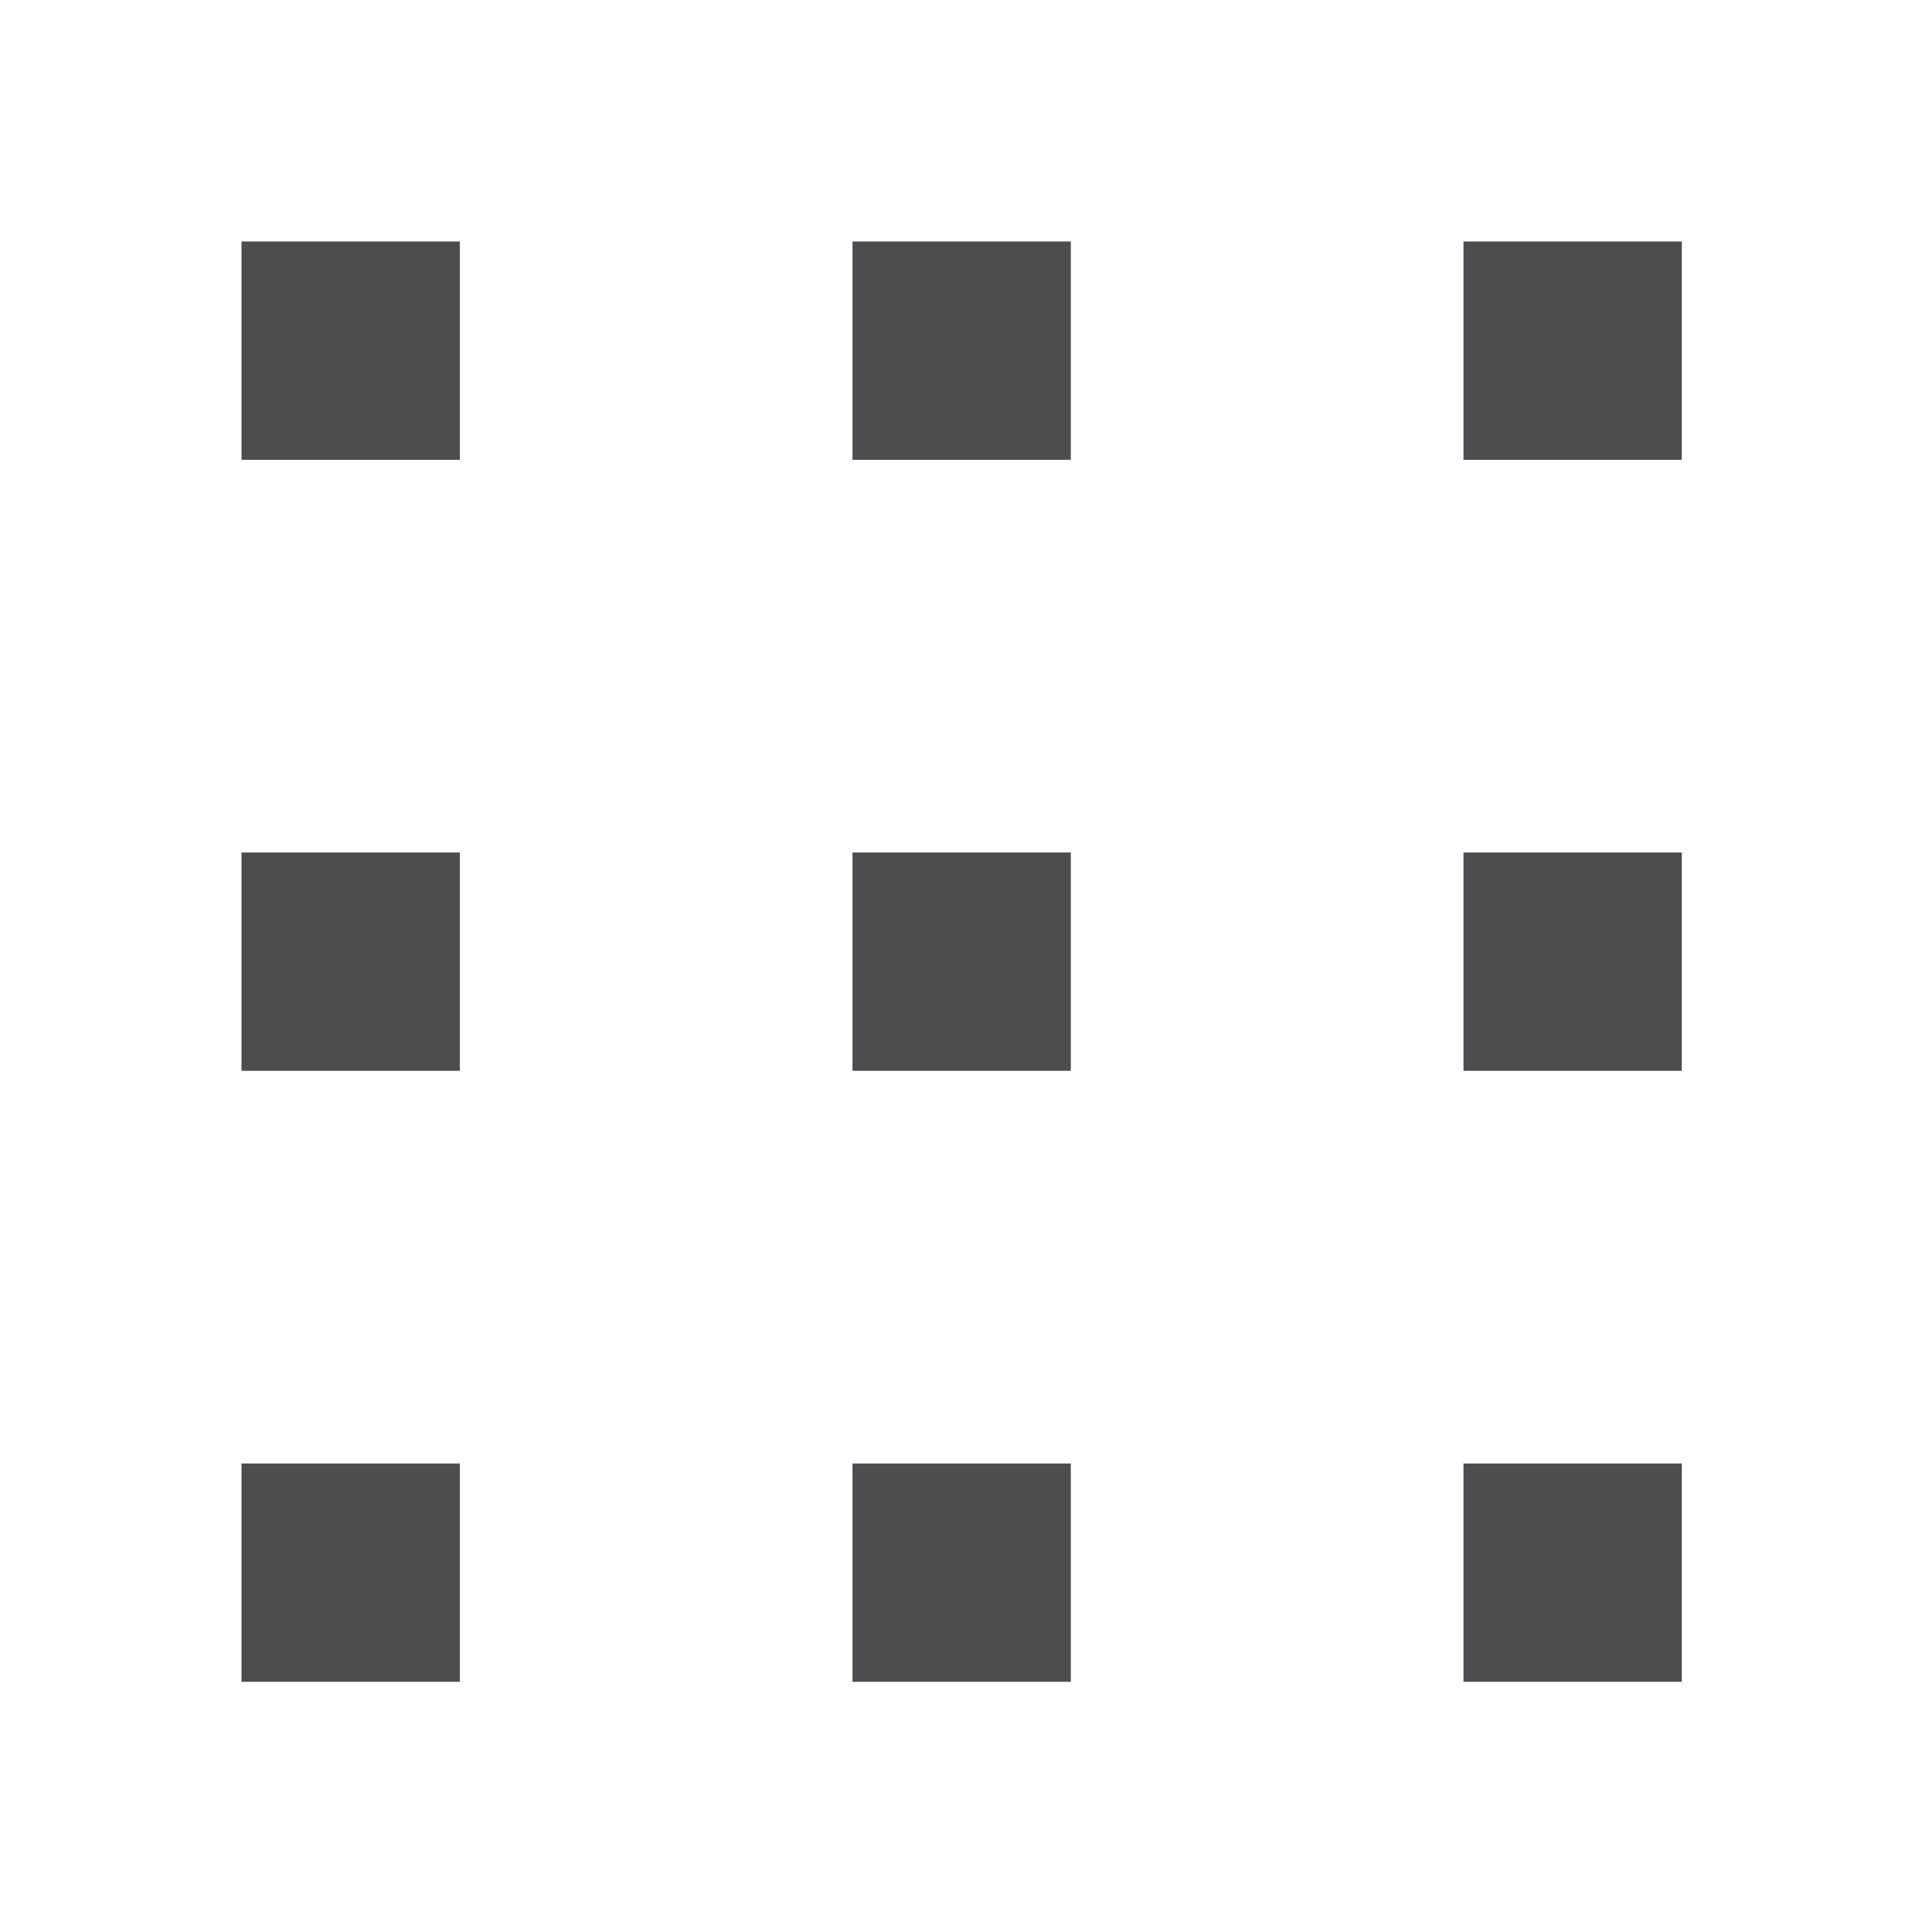 <svg width="40" height="40" viewBox="0 0 40 40" fill="none" xmlns="http://www.w3.org/2000/svg">
<path d="M9.52 17.65H5V22.17H9.52V17.65Z" fill="#4D4D4F"/>
<path d="M22.17 17.65H17.65V22.17H22.17V17.65Z" fill="#4D4D4F"/>
<path d="M9.52 30.3H5V34.82H9.52V30.3Z" fill="#4D4D4F"/>
<path d="M22.17 5H17.65V9.52H22.17V5Z" fill="#4D4D4F"/>
<path d="M9.52 5H5V9.52H9.52V5Z" fill="#4D4D4F"/>
<path d="M22.17 30.3H17.65V34.82H22.17V30.3Z" fill="#4D4D4F"/>
<path d="M34.82 5H30.3V9.52H34.82V5Z" fill="#4D4D4F"/>
<path d="M34.82 17.65H30.3V22.17H34.82V17.65Z" fill="#4D4D4F"/>
<path d="M34.82 30.3H30.3V34.82H34.82V30.3Z" fill="#4D4D4F"/>
</svg>
